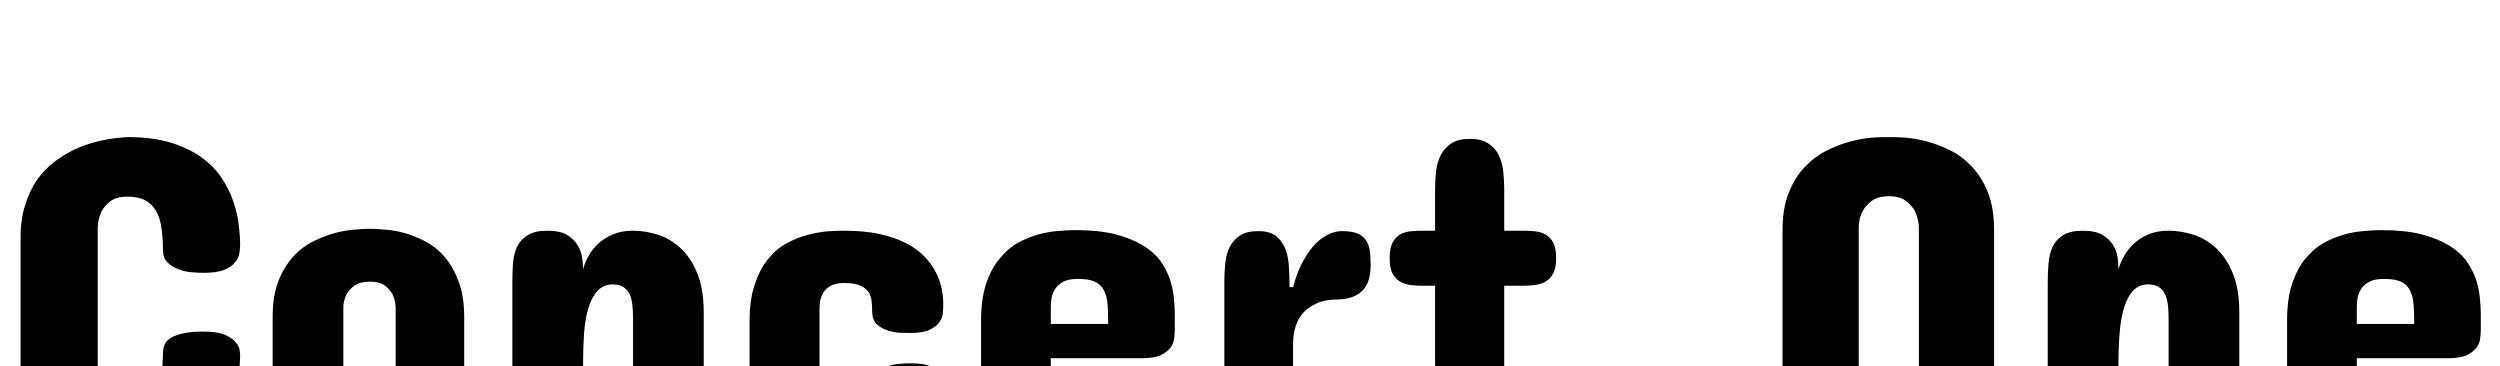 <svg xmlns="http://www.w3.org/2000/svg" xmlns:xlink="http://www.w3.org/1999/xlink" width="127.641" height="18.691"><path fill="black" d="M6.52 7.00L6.52 7.00Q7.80 7.00 8.74 7.29Q9.67 7.58 10.31 8.05Q10.95 8.52 11.33 9.11Q11.72 9.70 11.92 10.31Q12.13 10.92 12.19 11.48Q12.26 12.05 12.26 12.46L12.26 12.46Q12.26 12.63 12.23 12.88Q12.20 13.14 12.02 13.37Q11.85 13.61 11.47 13.77Q11.09 13.93 10.38 13.93L10.38 13.93Q10.15 13.93 9.80 13.90Q9.45 13.88 9.12 13.75Q8.79 13.63 8.55 13.40Q8.32 13.17 8.32 12.76L8.32 12.76Q8.32 12.13 8.24 11.63Q8.17 11.12 7.97 10.77Q7.77 10.42 7.42 10.23Q7.07 10.04 6.52 10.04L6.52 10.04Q5.94 10.04 5.63 10.28Q5.32 10.52 5.18 10.80L5.18 10.80Q5.02 11.14 4.99 11.57L4.99 11.57L4.99 19.00Q5.02 19.51 5.18 19.90L5.18 19.90Q5.32 20.24 5.63 20.52Q5.94 20.80 6.52 20.80L6.52 20.80Q7.07 20.80 7.42 20.57Q7.77 20.34 7.97 19.96Q8.17 19.57 8.24 19.07Q8.32 18.56 8.32 18.01L8.32 18.01Q8.32 17.84 8.38 17.65Q8.44 17.46 8.65 17.30Q8.86 17.14 9.27 17.04Q9.68 16.93 10.38 16.93L10.38 16.93Q11.09 16.93 11.47 17.09Q11.85 17.25 12.02 17.46Q12.20 17.66 12.23 17.85Q12.26 18.05 12.26 18.11L12.26 18.11Q12.26 19.39 11.82 20.41Q11.39 21.42 10.60 22.13Q9.81 22.83 8.71 23.20Q7.62 23.57 6.30 23.57L6.30 23.57Q6.09 23.57 5.62 23.53Q5.14 23.50 4.56 23.34Q3.97 23.19 3.35 22.89Q2.73 22.58 2.22 22.04Q1.71 21.49 1.38 20.68Q1.05 19.86 1.05 18.69L1.05 18.69L1.05 12.15Q1.05 11.19 1.29 10.45Q1.52 9.71 1.90 9.17Q2.29 8.63 2.78 8.26Q3.27 7.89 3.79 7.64L3.79 7.64Q4.98 7.08 6.52 7.00ZM13.92 19.09L13.92 16.18Q13.92 15.11 14.21 14.36Q14.51 13.61 14.97 13.10Q15.43 12.60 16.00 12.32Q16.57 12.04 17.12 11.89Q17.67 11.75 18.15 11.72Q18.62 11.68 18.89 11.68L18.89 11.68Q19.16 11.68 19.63 11.72Q20.10 11.75 20.63 11.89Q21.16 12.04 21.71 12.32Q22.25 12.60 22.69 13.10Q23.13 13.61 23.41 14.36Q23.70 15.11 23.70 16.18L23.70 16.18L23.70 19.09Q23.70 20.17 23.41 20.92Q23.13 21.67 22.69 22.17Q22.25 22.68 21.71 22.96Q21.16 23.24 20.63 23.38Q20.10 23.52 19.63 23.55Q19.16 23.59 18.89 23.59L18.89 23.59Q18.62 23.59 18.15 23.55Q17.67 23.52 17.12 23.38Q16.57 23.24 16.00 22.96Q15.43 22.68 14.97 22.17Q14.51 21.67 14.21 20.92Q13.92 20.17 13.92 19.09L13.92 19.09ZM17.53 15.67L17.53 19.91Q17.54 20.25 17.70 20.51L17.70 20.51Q17.82 20.74 18.10 20.92Q18.38 21.11 18.89 21.11L18.89 21.11Q19.38 21.11 19.65 20.92Q19.91 20.74 20.04 20.51L20.04 20.51Q20.18 20.25 20.20 19.91L20.20 19.91L20.20 15.67Q20.18 15.32 20.04 15.02L20.04 15.02Q19.91 14.79 19.65 14.58Q19.38 14.38 18.89 14.38L18.89 14.38Q18.38 14.38 18.10 14.58Q17.82 14.79 17.70 15.02L17.70 15.02Q17.54 15.32 17.53 15.67L17.53 15.67ZM35.93 15.95L35.93 20.82Q35.93 21.33 35.87 21.81Q35.81 22.29 35.62 22.66Q35.43 23.04 35.07 23.27Q34.71 23.50 34.10 23.50L34.10 23.50Q33.50 23.50 33.15 23.27Q32.80 23.04 32.61 22.66Q32.43 22.29 32.37 21.81Q32.32 21.33 32.32 20.82L32.32 20.82L32.32 16.25Q32.32 15.93 32.29 15.61Q32.26 15.29 32.16 15.05Q32.05 14.81 31.85 14.67Q31.64 14.52 31.29 14.52L31.29 14.52Q30.81 14.52 30.52 14.84Q30.22 15.15 30.05 15.70Q29.88 16.25 29.82 17.00Q29.77 17.74 29.77 18.60L29.77 18.60L29.77 20.82Q29.77 21.33 29.71 21.81Q29.65 22.29 29.46 22.66Q29.26 23.04 28.90 23.27Q28.55 23.50 27.94 23.50L27.94 23.50Q27.34 23.50 26.99 23.27Q26.64 23.04 26.45 22.66Q26.26 22.29 26.21 21.81Q26.16 21.33 26.16 20.82L26.16 20.82L26.16 14.43Q26.16 13.92 26.19 13.45Q26.23 12.97 26.40 12.60Q26.58 12.23 26.94 12.01Q27.29 11.78 27.94 11.78L27.94 11.78Q28.58 11.78 28.95 11.99Q29.31 12.21 29.49 12.52Q29.67 12.82 29.72 13.16Q29.77 13.50 29.77 13.75L29.77 13.75Q29.86 13.41 30.06 13.05Q30.26 12.70 30.57 12.42Q30.88 12.14 31.31 11.96Q31.75 11.78 32.32 11.78L32.32 11.78Q32.96 11.78 33.61 11.99Q34.25 12.20 34.77 12.69Q35.29 13.18 35.61 13.98Q35.93 14.78 35.93 15.95L35.93 15.95ZM41.84 15.81L41.84 19.44Q41.84 19.63 41.87 19.92Q41.91 20.20 42.04 20.48Q42.16 20.75 42.42 20.95Q42.67 21.15 43.10 21.15L43.10 21.15Q43.62 21.15 43.91 21.04Q44.20 20.92 44.34 20.71Q44.48 20.51 44.52 20.23Q44.55 19.96 44.55 19.65L44.55 19.65Q44.55 19.50 44.61 19.31Q44.66 19.11 44.86 18.94Q45.06 18.77 45.45 18.66Q45.84 18.55 46.52 18.55L46.52 18.55Q47.14 18.55 47.48 18.69Q47.82 18.83 47.98 19.03Q48.14 19.22 48.16 19.42Q48.19 19.63 48.19 19.75L48.19 19.75Q48.19 20.50 47.96 21.06Q47.73 21.63 47.34 22.05Q46.96 22.46 46.45 22.75Q45.95 23.03 45.38 23.19Q44.81 23.36 44.23 23.43Q43.64 23.50 43.10 23.50L43.10 23.50Q42.18 23.50 41.31 23.25Q40.44 23.00 39.77 22.48Q39.09 21.95 38.68 21.12Q38.27 20.30 38.27 19.14L38.27 19.14L38.27 16.39Q38.27 15.28 38.54 14.51Q38.80 13.73 39.22 13.22Q39.64 12.70 40.17 12.42Q40.70 12.13 41.24 11.99Q41.78 11.85 42.26 11.81Q42.75 11.78 43.10 11.78L43.10 11.78Q44.14 11.78 44.92 11.95Q45.70 12.13 46.27 12.42Q46.83 12.71 47.20 13.10Q47.57 13.48 47.78 13.90Q47.99 14.32 48.08 14.74Q48.16 15.16 48.16 15.53L48.16 15.53Q48.16 15.71 48.14 15.97Q48.12 16.22 47.96 16.45Q47.80 16.68 47.46 16.84Q47.12 17.00 46.50 17.00L46.50 17.00Q46.28 17.00 45.94 16.99Q45.61 16.97 45.29 16.86Q44.98 16.76 44.75 16.54Q44.53 16.31 44.53 15.90L44.53 15.90Q44.53 15.62 44.50 15.36Q44.47 15.09 44.33 14.89Q44.19 14.70 43.90 14.57Q43.62 14.45 43.10 14.45L43.10 14.45Q42.67 14.45 42.42 14.59Q42.16 14.73 42.04 14.94Q41.91 15.15 41.87 15.39Q41.84 15.62 41.84 15.81L41.84 15.81ZM59.98 16.09L59.98 16.82Q59.98 17.00 59.95 17.26Q59.93 17.51 59.77 17.74Q59.61 17.96 59.27 18.13Q58.93 18.29 58.31 18.29L58.31 18.29L53.65 18.29L53.65 19.42Q53.65 19.70 53.72 20.00Q53.79 20.31 53.96 20.57Q54.13 20.82 54.41 20.99Q54.69 21.15 55.10 21.15L55.10 21.15Q55.57 21.15 55.82 21.04Q56.07 20.93 56.22 20.77Q56.37 20.60 56.48 20.41Q56.60 20.23 56.79 20.06Q56.99 19.90 57.33 19.79Q57.68 19.68 58.29 19.68L58.29 19.68Q58.58 19.68 58.86 19.72Q59.13 19.77 59.34 19.90Q59.55 20.03 59.68 20.26Q59.81 20.48 59.81 20.85L59.81 20.85Q59.81 21.61 59.33 22.12Q58.85 22.63 58.13 22.93Q57.40 23.24 56.55 23.37Q55.70 23.50 54.96 23.50L54.96 23.50Q53.99 23.48 53.11 23.25Q52.23 23.02 51.56 22.50Q50.88 21.98 50.48 21.15Q50.09 20.32 50.09 19.11L50.09 19.11L50.09 16.37Q50.09 15.26 50.35 14.48Q50.61 13.71 51.04 13.20Q51.46 12.68 51.98 12.39Q52.51 12.11 53.05 11.96Q53.59 11.82 54.08 11.79Q54.56 11.75 54.91 11.75L54.91 11.75Q56.10 11.75 56.94 11.96Q57.77 12.18 58.34 12.52Q58.90 12.86 59.23 13.30Q59.55 13.75 59.72 14.22Q59.88 14.70 59.93 15.18Q59.98 15.67 59.98 16.09L59.98 16.09ZM53.65 15.71L53.65 16.54L56.58 16.54Q56.58 15.98 56.55 15.56Q56.52 15.13 56.37 14.84Q56.23 14.54 55.92 14.39Q55.61 14.24 55.03 14.24L55.03 14.24Q54.55 14.24 54.28 14.39Q54 14.54 53.86 14.77Q53.72 15 53.68 15.26Q53.65 15.52 53.65 15.71L53.65 15.71ZM69.98 13.54L69.98 13.54Q69.98 14.45 69.53 14.87Q69.08 15.29 68.25 15.29L68.25 15.29Q68.13 15.29 67.92 15.31Q67.70 15.33 67.45 15.40Q67.21 15.48 66.96 15.63Q66.70 15.77 66.49 16.03Q66.28 16.28 66.15 16.66Q66.02 17.05 66.02 17.59L66.02 17.59L66.02 20.94Q66.02 21.42 65.97 21.88Q65.92 22.34 65.73 22.69Q65.54 23.05 65.19 23.27Q64.84 23.50 64.24 23.50L64.24 23.50Q63.66 23.50 63.32 23.27Q62.98 23.05 62.79 22.69Q62.61 22.34 62.56 21.88Q62.51 21.42 62.51 20.94L62.51 20.94L62.51 14.38Q62.51 13.89 62.56 13.42Q62.61 12.96 62.79 12.60Q62.98 12.23 63.32 12.02Q63.66 11.80 64.24 11.80L64.24 11.80Q64.84 11.80 65.16 12.06Q65.48 12.33 65.64 12.74Q65.79 13.16 65.81 13.67Q65.84 14.18 65.84 14.66L65.84 14.66L66.02 14.66Q66.19 14.00 66.46 13.47Q66.73 12.94 67.05 12.57Q67.38 12.20 67.76 12Q68.13 11.80 68.51 11.80L68.51 11.80Q68.96 11.80 69.25 11.90Q69.54 12 69.70 12.21Q69.87 12.42 69.93 12.75Q69.98 13.08 69.98 13.54ZM72.61 11.78L73.27 11.78L73.27 9.71Q73.27 9.22 73.32 8.75Q73.37 8.29 73.56 7.92Q73.75 7.55 74.10 7.32Q74.45 7.09 75.05 7.09L75.05 7.09Q75.63 7.09 75.98 7.32Q76.34 7.55 76.52 7.92Q76.70 8.29 76.75 8.75Q76.80 9.22 76.80 9.71L76.80 9.71L76.80 11.78L77.77 11.78Q78.07 11.78 78.38 11.81Q78.68 11.84 78.92 11.98Q79.16 12.12 79.31 12.40Q79.45 12.68 79.45 13.18L79.45 13.18Q79.45 13.66 79.31 13.95Q79.16 14.23 78.92 14.37Q78.68 14.51 78.38 14.55Q78.07 14.59 77.77 14.59L77.77 14.59L76.80 14.59L76.80 18.69Q76.80 18.93 76.82 19.19Q76.84 19.45 76.95 19.68Q77.05 19.90 77.26 20.04Q77.47 20.19 77.86 20.19L77.86 20.19Q78.28 20.19 78.58 20.26Q78.88 20.32 79.07 20.48Q79.27 20.65 79.36 20.94Q79.45 21.23 79.45 21.69L79.45 21.69Q79.45 22.16 79.24 22.50Q79.02 22.84 78.66 23.06Q78.29 23.29 77.81 23.39Q77.33 23.50 76.80 23.50L76.80 23.50Q75.97 23.50 75.38 23.32Q74.79 23.14 74.40 22.82Q74.00 22.50 73.78 22.05Q73.55 21.60 73.44 21.04Q73.32 20.47 73.29 19.82Q73.27 19.17 73.27 18.46L73.27 18.46L73.27 14.59L72.61 14.59Q72.30 14.59 72.01 14.55Q71.71 14.51 71.47 14.37Q71.24 14.23 71.09 13.95Q70.95 13.66 70.95 13.18L70.95 13.18Q70.95 12.68 71.09 12.40Q71.24 12.12 71.47 11.98Q71.71 11.84 72.01 11.81Q72.30 11.78 72.61 11.78L72.61 11.78ZM91.01 18.74L91.01 11.73Q91.01 10.61 91.34 9.81Q91.66 9.02 92.17 8.50Q92.68 7.97 93.30 7.67Q93.91 7.37 94.49 7.22Q95.07 7.07 95.54 7.03Q96.01 7.00 96.23 7.00L96.23 7.00L96.63 7.00Q96.86 7.00 97.32 7.03Q97.79 7.07 98.37 7.22Q98.94 7.37 99.56 7.67Q100.17 7.97 100.67 8.50Q101.17 9.02 101.49 9.81Q101.81 10.61 101.81 11.73L101.81 11.73L101.81 18.74Q101.81 19.90 101.49 20.71Q101.17 21.52 100.67 22.05Q100.17 22.59 99.56 22.90Q98.94 23.21 98.37 23.37Q97.79 23.52 97.32 23.55Q96.86 23.59 96.63 23.59L96.63 23.59L96.23 23.59Q96.01 23.59 95.54 23.55Q95.07 23.52 94.49 23.37Q93.91 23.21 93.30 22.90Q92.68 22.59 92.17 22.05Q91.66 21.52 91.34 20.71Q91.01 19.90 91.01 18.74L91.01 18.74ZM94.90 11.54L94.90 19.18Q94.92 19.62 95.10 19.95L95.10 19.95Q95.25 20.24 95.56 20.47Q95.87 20.71 96.45 20.71L96.45 20.71Q97.01 20.71 97.31 20.47Q97.62 20.24 97.77 19.95L97.77 19.95Q97.93 19.62 97.97 19.18L97.97 19.18L97.97 11.54Q97.93 11.12 97.77 10.78L97.77 10.78Q97.62 10.50 97.31 10.26Q97.01 10.02 96.45 10.02L96.45 10.02Q95.87 10.02 95.56 10.26Q95.25 10.50 95.10 10.78L95.10 10.78Q94.92 11.12 94.90 11.54L94.90 11.54ZM114.33 15.95L114.33 20.82Q114.33 21.33 114.27 21.81Q114.21 22.29 114.02 22.66Q113.82 23.04 113.47 23.27Q113.11 23.50 112.50 23.50L112.50 23.50Q111.90 23.50 111.55 23.27Q111.20 23.04 111.01 22.66Q110.82 22.29 110.77 21.81Q110.72 21.33 110.72 20.82L110.72 20.82L110.72 16.25Q110.72 15.93 110.69 15.61Q110.66 15.29 110.55 15.05Q110.45 14.81 110.24 14.67Q110.04 14.52 109.69 14.52L109.69 14.52Q109.21 14.52 108.91 14.84Q108.62 15.15 108.45 15.70Q108.28 16.25 108.22 17.00Q108.16 17.74 108.16 18.60L108.16 18.60L108.16 20.82Q108.16 21.33 108.11 21.81Q108.05 22.29 107.85 22.66Q107.66 23.04 107.30 23.27Q106.95 23.50 106.34 23.50L106.34 23.50Q105.74 23.50 105.39 23.27Q105.04 23.04 104.85 22.66Q104.66 22.29 104.61 21.81Q104.55 21.33 104.55 20.82L104.55 20.82L104.55 14.43Q104.55 13.92 104.59 13.45Q104.63 12.97 104.80 12.60Q104.98 12.23 105.33 12.01Q105.69 11.78 106.34 11.78L106.34 11.78Q106.98 11.78 107.34 11.99Q107.71 12.21 107.89 12.52Q108.07 12.82 108.12 13.16Q108.16 13.50 108.16 13.75L108.16 13.75Q108.26 13.41 108.46 13.05Q108.66 12.70 108.97 12.42Q109.28 12.14 109.71 11.96Q110.14 11.78 110.72 11.78L110.72 11.78Q111.36 11.78 112.01 11.99Q112.65 12.20 113.17 12.69Q113.68 13.18 114.01 13.98Q114.33 14.78 114.33 15.95L114.33 15.95ZM126.66 16.09L126.66 16.82Q126.66 17.00 126.63 17.26Q126.61 17.51 126.45 17.74Q126.29 17.96 125.95 18.13Q125.61 18.29 124.99 18.29L124.99 18.29L120.33 18.29L120.33 19.42Q120.33 19.70 120.40 20.00Q120.47 20.31 120.64 20.57Q120.81 20.82 121.09 20.99Q121.37 21.15 121.78 21.15L121.78 21.15Q122.25 21.15 122.50 21.04Q122.75 20.93 122.90 20.77Q123.05 20.60 123.16 20.41Q123.28 20.23 123.47 20.06Q123.67 19.90 124.01 19.79Q124.36 19.68 124.97 19.68L124.97 19.68Q125.26 19.68 125.54 19.72Q125.81 19.77 126.02 19.90Q126.23 20.03 126.36 20.26Q126.49 20.48 126.49 20.85L126.49 20.85Q126.49 21.61 126.01 22.12Q125.53 22.63 124.80 22.93Q124.08 23.24 123.23 23.37Q122.38 23.50 121.64 23.50L121.64 23.50Q120.67 23.48 119.79 23.25Q118.91 23.02 118.24 22.50Q117.56 21.98 117.16 21.15Q116.77 20.32 116.77 19.11L116.77 19.11L116.77 16.37Q116.77 15.26 117.03 14.48Q117.29 13.71 117.71 13.20Q118.14 12.68 118.66 12.39Q119.19 12.11 119.73 11.96Q120.27 11.82 120.76 11.79Q121.24 11.75 121.59 11.75L121.59 11.75Q122.78 11.75 123.62 11.96Q124.45 12.18 125.02 12.52Q125.58 12.86 125.91 13.30Q126.23 13.75 126.40 14.22Q126.56 14.70 126.61 15.18Q126.66 15.67 126.66 16.09L126.66 16.09ZM120.33 15.71L120.33 16.54L123.26 16.54Q123.26 15.98 123.23 15.56Q123.20 15.13 123.05 14.84Q122.91 14.54 122.60 14.39Q122.29 14.24 121.71 14.24L121.71 14.24Q121.23 14.24 120.96 14.39Q120.68 14.54 120.54 14.77Q120.40 15 120.36 15.26Q120.33 15.52 120.33 15.71L120.33 15.71Z"/></svg>